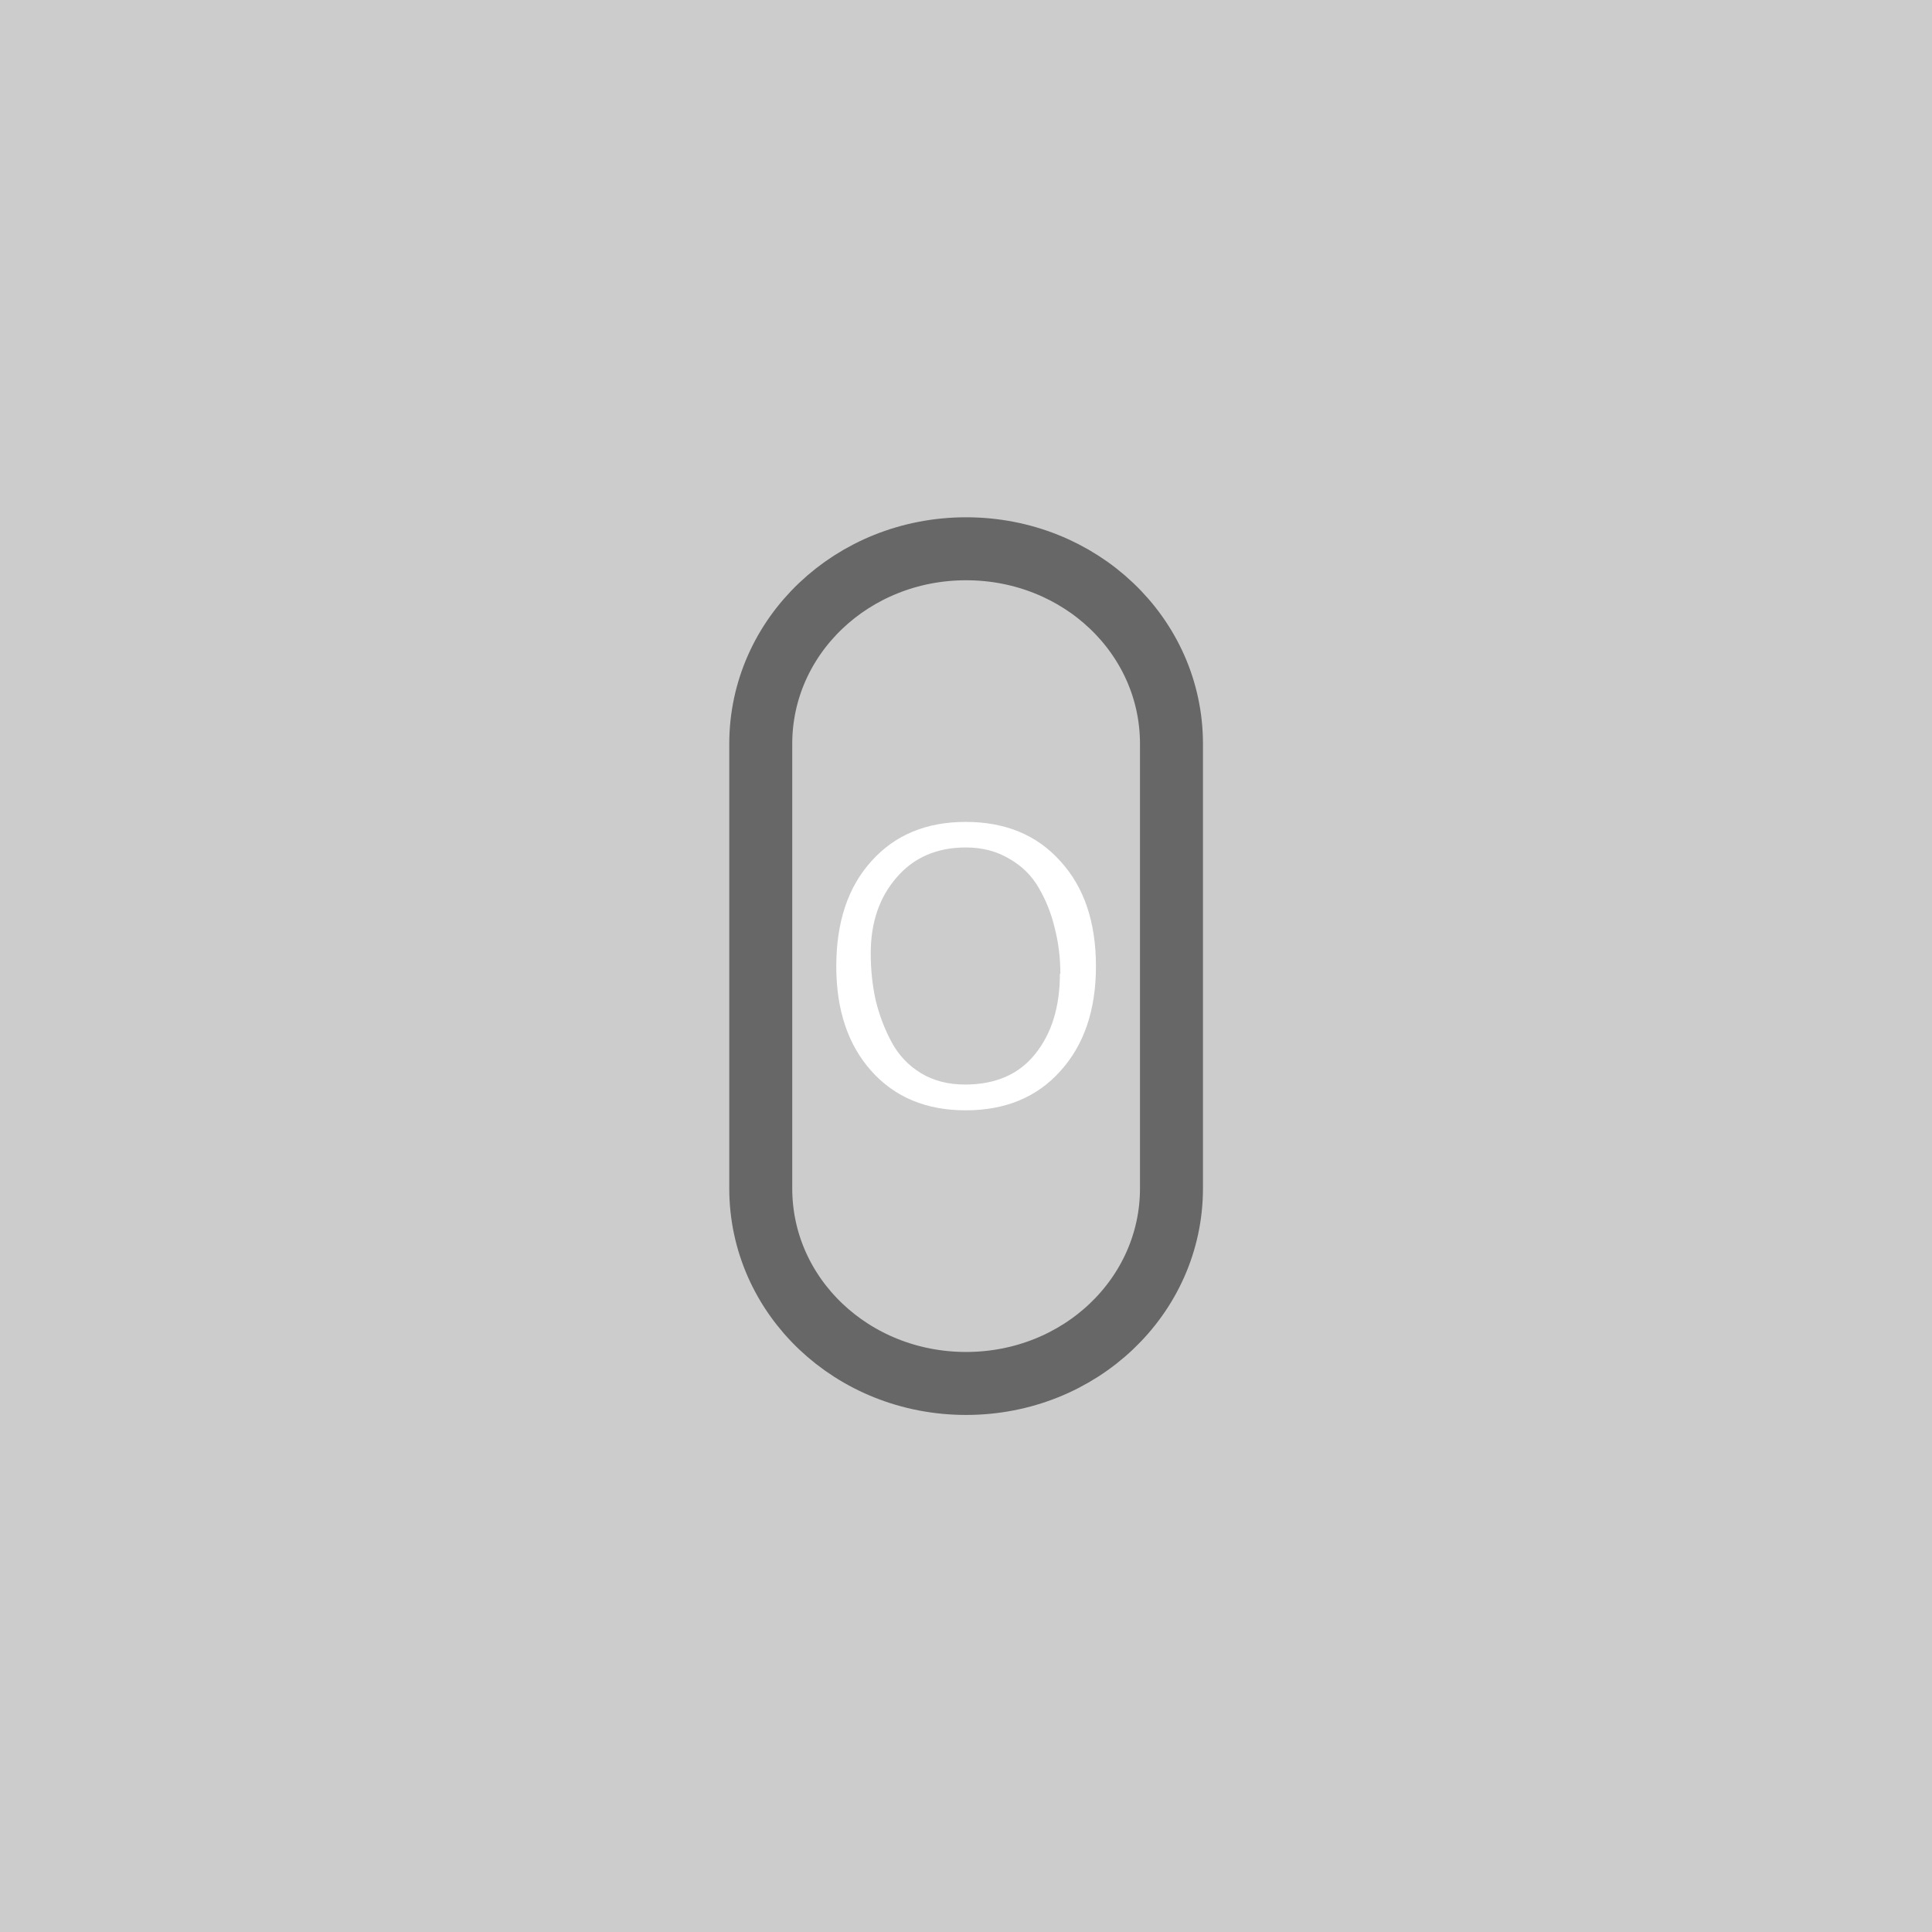 <?xml version="1.0" encoding="UTF-8" standalone="no"?>
<svg
   xmlns:dc="http://purl.org/dc/elements/1.1/"
   xmlns:cc="http://creativecommons.org/ns#"
   xmlns:rdf="http://www.w3.org/1999/02/22-rdf-syntax-ns#"
   xmlns:svg="http://www.w3.org/2000/svg"
   xmlns="http://www.w3.org/2000/svg"
   xmlns:sodipodi="http://sodipodi.sourceforge.net/DTD/sodipodi-0.dtd"
   xmlns:inkscape="http://www.inkscape.org/namespaces/inkscape"
   inkscape:export-ydpi="96"
   inkscape:export-xdpi="96"
   inkscape:export-filename="D:\Calcatz\Icon Pack\Adventure Narative Inspired by Arrival\GUI\Navigation Buttons\Playstation\Dark\png\option.png"
   sodipodi:docname="option.svg"
   inkscape:version="1.0 (4035a4fb49, 2020-05-01)"
   id="svg4882"
   version="1.1"
   viewBox="0 0 8.467 8.467"
   height="32"
   width="32">
  <defs
     id="defs4876" />
  <sodipodi:namedview
     inkscape:window-maximized="1"
     inkscape:window-y="-8"
     inkscape:window-x="-8"
     inkscape:window-height="705"
     inkscape:window-width="1366"
     fit-margin-bottom="0"
     fit-margin-right="0"
     fit-margin-left="0"
     fit-margin-top="0"
     showgrid="false"
     inkscape:document-rotation="0"
     inkscape:current-layer="layer1"
     inkscape:document-units="mm"
     inkscape:cy="129.60066"
     inkscape:cx="312.8697"
     inkscape:zoom="1.2339194"
     inkscape:pageshadow="2"
     inkscape:pageopacity="0.0"
     borderopacity="1.0"
     bordercolor="#666666"
     pagecolor="#ffffff"
     id="base"
     units="px" />
  <g
     transform="translate(-80.919,-145.572)"
     id="layer1"
     inkscape:groupmode="layer"
     inkscape:label="Layer 1">
    <rect
       y="145.572"
       x="80.919"
       height="8.467"
       width="8.467"
       id="rect833"
       style="fill:#cccccc;fill-opacity:1;stroke-width:0.186;stroke-linecap:round;paint-order:fill markers stroke" />
    <path
       d="m 85.153,147.977 c 0.499,0 0.9,0.381 0.9,0.855 v 1.948 c 0,0.473 -0.401,0.855 -0.9,0.855 -0.499,0 -0.9,-0.381 -0.9,-0.855 v -1.948 c 0,-0.473 0.401,-0.855 0.9,-0.855 z"
       style="fill:none;fill-opacity:0.302;stroke:#676767;stroke-width:0.276;stroke-linecap:round;stroke-miterlimit:4;stroke-dasharray:none;stroke-opacity:1;paint-order:markers stroke fill"
       id="rect4324" />
    <g
       style="font-weight:bold;font-size:1.852px;line-height:1.05;font-family:'Overlock SC';-inkscape-font-specification:'Overlock SC Bold';text-align:end;text-anchor:end;fill:#ffffff;fill-opacity:1;stroke:none;stroke-width:0.276;stroke-linecap:round;stroke-miterlimit:4;stroke-dasharray:none;stroke-opacity:1;paint-order:markers stroke fill"
       id="text4332"
       aria-label="O">
      <path
         id="path5475"
         style="font-size:1.852px;stroke-width:0.276"
         d="m 85.151,150.438 q -0.259,0 -0.413,-0.172 -0.154,-0.172 -0.154,-0.459 0,-0.291 0.154,-0.461 0.154,-0.172 0.413,-0.172 0.261,0 0.415,0.172 0.156,0.17 0.156,0.461 0,0.287 -0.156,0.459 -0.154,0.172 -0.415,0.172 z m 0.415,-0.598 q 0,-0.104 -0.024,-0.198 -0.022,-0.095 -0.069,-0.176 -0.046,-0.082 -0.13,-0.13 -0.083,-0.05 -0.191,-0.05 -0.191,0 -0.304,0.132 -0.113,0.13 -0.113,0.332 0,0.109 0.022,0.207 0.024,0.098 0.07,0.183 0.046,0.085 0.128,0.135 0.083,0.05 0.193,0.05 0.2,0 0.307,-0.133 0.109,-0.135 0.109,-0.352 z" />
    </g>
    <rect
       inkscape:export-ydpi="96"
       inkscape:export-xdpi="96"
       inkscape:export-filename="D:\Calcatz\Icon Pack\Adventure Narative Inspired by Arrival\GUI\Navigation Buttons\Playstation\Dark\png\64px\option.png"
       style="fill:#cccccc;fill-opacity:1;stroke-width:0.372;stroke-linecap:round;paint-order:fill markers stroke"
       id="rect835"
       width="16.933"
       height="16.933"
       x="90.547"
       y="145.572" />
    <path
       id="path837"
       style="fill:none;fill-opacity:0.302;stroke:#676767;stroke-width:0.552;stroke-linecap:round;stroke-miterlimit:4;stroke-dasharray:none;stroke-opacity:1;paint-order:markers stroke fill"
       d="m 99.014,150.382 c 0.997,0 1.8,0.762 1.8,1.709 v 3.895 c 0,0.947 -0.803,1.709 -1.8,1.709 -0.997,0 -1.8,-0.762 -1.8,-1.709 v -3.895 c 0,-0.947 0.803,-1.709 1.8,-1.709 z" />
    <g
       transform="matrix(2,0,0,2,-71.291,-145.572)"
       aria-label="O"
       id="g841"
       style="font-weight:bold;font-size:1.852px;line-height:1.05;font-family:'Overlock SC';-inkscape-font-specification:'Overlock SC Bold';text-align:end;text-anchor:end;fill:#ffffff;fill-opacity:1;stroke:none;stroke-width:0.276;stroke-linecap:round;stroke-miterlimit:4;stroke-dasharray:none;stroke-opacity:1;paint-order:markers stroke fill">
      <path
         d="m 85.151,150.438 q -0.259,0 -0.413,-0.172 -0.154,-0.172 -0.154,-0.459 0,-0.291 0.154,-0.461 0.154,-0.172 0.413,-0.172 0.261,0 0.415,0.172 0.156,0.17 0.156,0.461 0,0.287 -0.156,0.459 -0.154,0.172 -0.415,0.172 z m 0.415,-0.598 q 0,-0.104 -0.024,-0.198 -0.022,-0.095 -0.069,-0.176 -0.046,-0.082 -0.13,-0.13 -0.083,-0.05 -0.191,-0.05 -0.191,0 -0.304,0.132 -0.113,0.13 -0.113,0.332 0,0.109 0.022,0.207 0.024,0.098 0.07,0.183 0.046,0.085 0.128,0.135 0.083,0.05 0.193,0.05 0.2,0 0.307,-0.133 0.109,-0.135 0.109,-0.352 z"
         style="font-size:1.852px;stroke-width:0.276"
         id="path839" />
    </g>
    <rect
       inkscape:export-ydpi="96"
       inkscape:export-xdpi="96"
       inkscape:export-filename="D:\Calcatz\Icon Pack\Adventure Narative Inspired by Arrival\GUI\Navigation Buttons\Playstation\Dark\png\128px\option.png"
       y="145.572"
       x="109.273"
       height="33.867"
       width="33.867"
       id="rect843"
       style="fill:#cccccc;fill-opacity:1;stroke-width:0.744;stroke-linecap:round;paint-order:fill markers stroke" />
    <path
       d="m 126.206,155.192 c 1.995,0 3.601,1.525 3.601,3.418 v 7.791 c 0,1.894 -1.606,3.418 -3.601,3.418 -1.995,0 -3.601,-1.525 -3.601,-3.418 v -7.791 c 0,-1.894 1.606,-3.418 3.601,-3.418 z"
       style="fill:none;fill-opacity:0.302;stroke:#676767;stroke-width:1.104;stroke-linecap:round;stroke-miterlimit:4;stroke-dasharray:none;stroke-opacity:1;paint-order:markers stroke fill"
       id="path845" />
    <g
       style="font-weight:bold;font-size:1.852px;line-height:1.05;font-family:'Overlock SC';-inkscape-font-specification:'Overlock SC Bold';text-align:end;text-anchor:end;fill:#ffffff;fill-opacity:1;stroke:none;stroke-width:0.276;stroke-linecap:round;stroke-miterlimit:4;stroke-dasharray:none;stroke-opacity:1;paint-order:markers stroke fill"
       id="g849"
       aria-label="O"
       transform="matrix(4,0,0,4,-214.405,-436.717)">
      <path
         id="path847"
         style="font-size:1.852px;stroke-width:0.276"
         d="m 85.151,150.438 q -0.259,0 -0.413,-0.172 -0.154,-0.172 -0.154,-0.459 0,-0.291 0.154,-0.461 0.154,-0.172 0.413,-0.172 0.261,0 0.415,0.172 0.156,0.17 0.156,0.461 0,0.287 -0.156,0.459 -0.154,0.172 -0.415,0.172 z m 0.415,-0.598 q 0,-0.104 -0.024,-0.198 -0.022,-0.095 -0.069,-0.176 -0.046,-0.082 -0.13,-0.13 -0.083,-0.05 -0.191,-0.05 -0.191,0 -0.304,0.132 -0.113,0.13 -0.113,0.332 0,0.109 0.022,0.207 0.024,0.098 0.07,0.183 0.046,0.085 0.128,0.135 0.083,0.05 0.193,0.05 0.2,0 0.307,-0.133 0.109,-0.135 0.109,-0.352 z" />
    </g>
    <rect
       inkscape:export-ydpi="96"
       inkscape:export-xdpi="96"
       inkscape:export-filename="D:\Calcatz\Icon Pack\Adventure Narative Inspired by Arrival\GUI\Navigation Buttons\Playstation\Dark\png\256px\option.png"
       style="fill:#cccccc;fill-opacity:1;stroke-width:1.488;stroke-linecap:round;paint-order:fill markers stroke"
       id="rect851"
       width="67.733"
       height="67.733"
       x="146.344"
       y="145.572" />
    <path
       id="path853"
       style="fill:none;fill-opacity:0.302;stroke:#676767;stroke-width:2.208;stroke-linecap:round;stroke-miterlimit:4;stroke-dasharray:none;stroke-opacity:1;paint-order:markers stroke fill"
       d="m 180.211,164.811 c 3.99,0 7.201,3.049 7.201,6.837 v 15.582 c 0,3.788 -3.212,6.837 -7.201,6.837 -3.99,0 -7.201,-3.049 -7.201,-6.837 v -15.582 c 0,-3.788 3.212,-6.837 7.201,-6.837 z" />
    <g
       transform="matrix(8,0,0,8,-501.011,-1019.007)"
       aria-label="O"
       id="g857"
       style="font-weight:bold;font-size:1.852px;line-height:1.05;font-family:'Overlock SC';-inkscape-font-specification:'Overlock SC Bold';text-align:end;text-anchor:end;fill:#ffffff;fill-opacity:1;stroke:none;stroke-width:0.276;stroke-linecap:round;stroke-miterlimit:4;stroke-dasharray:none;stroke-opacity:1;paint-order:markers stroke fill">
      <path
         d="m 85.151,150.438 q -0.259,0 -0.413,-0.172 -0.154,-0.172 -0.154,-0.459 0,-0.291 0.154,-0.461 0.154,-0.172 0.413,-0.172 0.261,0 0.415,0.172 0.156,0.17 0.156,0.461 0,0.287 -0.156,0.459 -0.154,0.172 -0.415,0.172 z m 0.415,-0.598 q 0,-0.104 -0.024,-0.198 -0.022,-0.095 -0.069,-0.176 -0.046,-0.082 -0.13,-0.13 -0.083,-0.05 -0.191,-0.05 -0.191,0 -0.304,0.132 -0.113,0.13 -0.113,0.332 0,0.109 0.022,0.207 0.024,0.098 0.07,0.183 0.046,0.085 0.128,0.135 0.083,0.05 0.193,0.05 0.2,0 0.307,-0.133 0.109,-0.135 0.109,-0.352 z"
         style="font-size:1.852px;stroke-width:0.276"
         id="path855" />
    </g>
  </g>
</svg>

